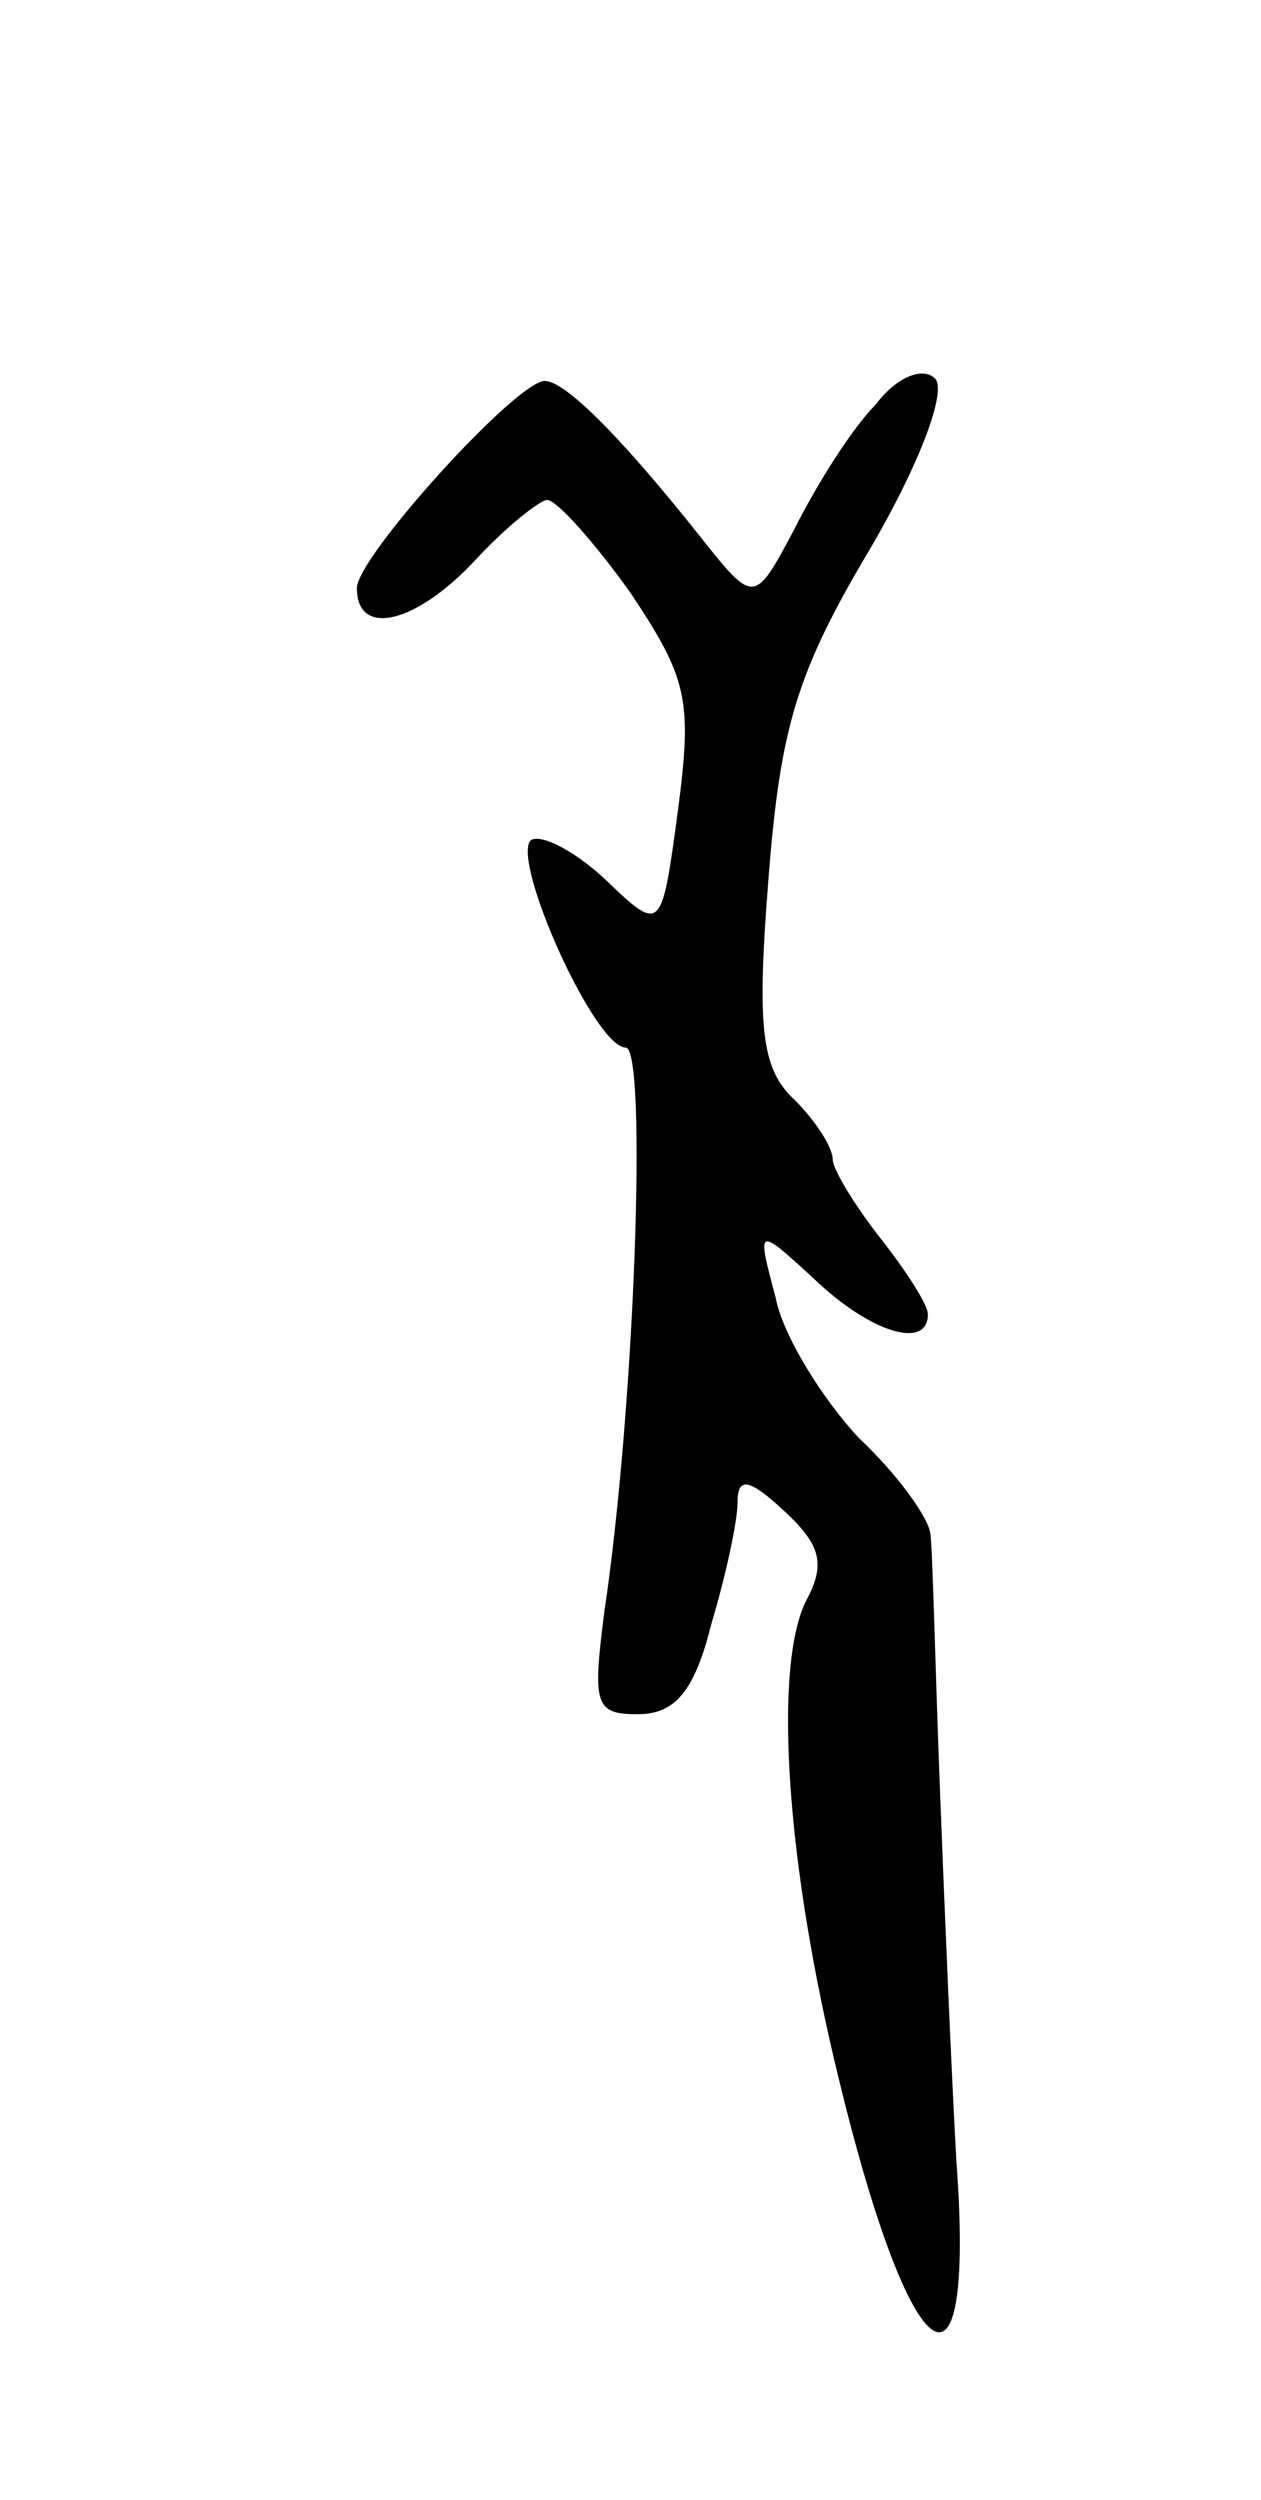 <svg version="1.0" xmlns="http://www.w3.org/2000/svg"
 width="53pt" height="105pt" viewBox="0 0 53 105"
 preserveAspectRatio="xMidYMid meet">
<g transform="translate(0,105) scale(0.1,-0.1)"
fill="#000000" stroke="none">
<path d="M368 880 c-10 -10 -25 -34 -34 -52 -17 -32 -17 -32 -40 -3 -35 44
-57 65 -65 65 -12 0 -79 -74 -79 -87 0 -21 25 -15 50 12 13 14 27 25 30 25 4
0 20 -18 35 -39 24 -36 26 -45 20 -91 -7 -52 -7 -52 -31 -29 -13 12 -27 19
-31 16 -8 -9 27 -87 40 -87 9 0 4 -150 -9 -237 -5 -39 -4 -43 14 -43 16 0 24
10 31 38 6 20 11 43 11 51 0 11 5 10 20 -4 15 -14 17 -22 9 -37 -14 -27 -9
-110 14 -203 30 -123 57 -142 49 -33 -2 35 -5 106 -7 158 -2 52 -3 100 -4 106
-1 7 -14 25 -30 40 -15 16 -32 43 -35 59 -8 30 -8 30 16 8 24 -23 48 -30 48
-15 0 4 -9 18 -20 32 -11 14 -20 29 -20 33 0 5 -7 16 -16 25 -14 13 -16 30
-11 93 5 64 12 87 43 139 21 36 32 66 27 71 -5 5 -16 1 -25 -11z"/>
</g>
</svg>
